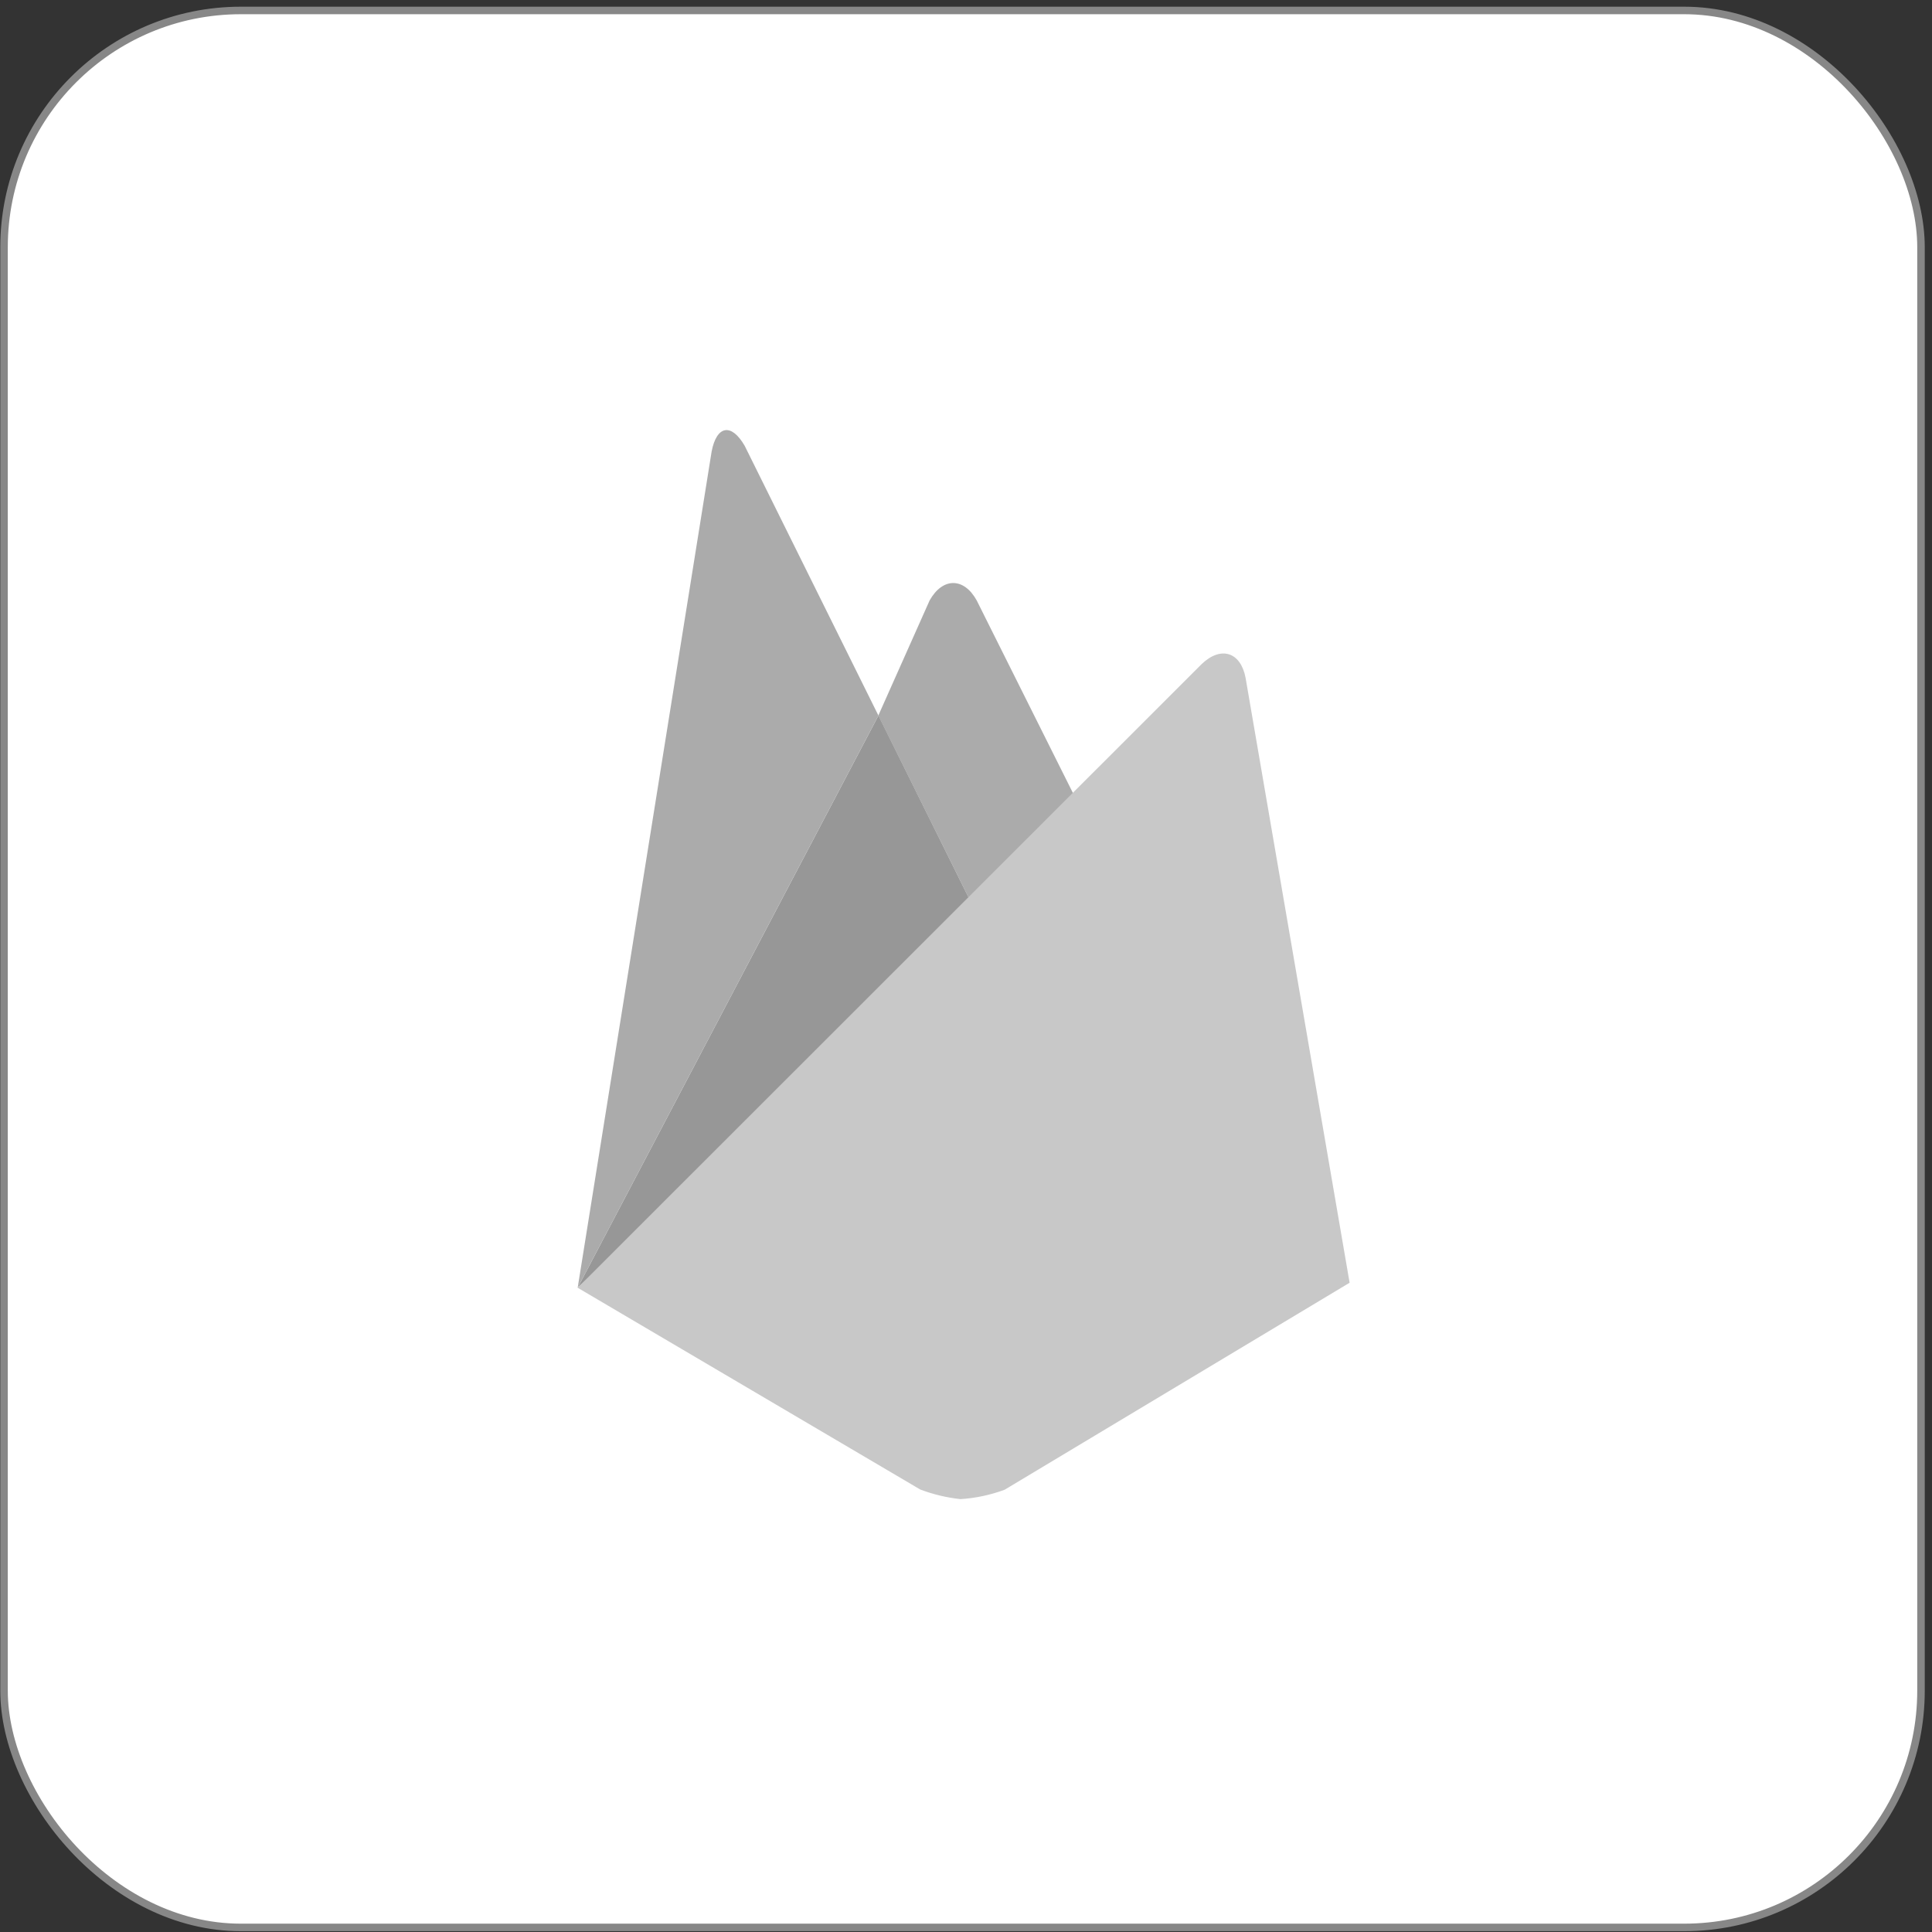 <svg width="257" height="257" viewBox="0 0 257 257" fill="none" xmlns="http://www.w3.org/2000/svg">
<rect x="0" y="0" width="257" height="257" fill="#333333" stroke="none"/>
<rect x="0.537" y="1.391" width="255" height="255" rx="31.5" fill="white"/>
<rect x="0.537" y="1.391" width="255" height="255" rx="31.5" stroke="#878787"/>
<g clip-path="url(#clip0_303_17108)">
<path d="M144.271 108.581L130.049 121.822L116.836 95.183L123.663 79.866C125.384 76.808 128.2 76.766 129.921 79.866L144.271 108.581Z" fill="#ABABAB"/>
<path d="M130.049 121.822L76.844 171.301L116.851 95.183L130.049 121.822Z" fill="#979797"/>
<path d="M159.859 88.328C162.404 85.896 165.036 86.721 165.69 90.163L179.528 170.632L133.647 198.166C131.76 198.867 129.782 199.288 127.773 199.418C125.939 199.221 124.137 198.791 122.412 198.138L76.844 171.301L159.859 88.328Z" fill="#C8C8C8"/>
<path d="M116.851 95.183L76.844 171.301L94.664 60.054C95.332 56.584 97.295 56.243 99.059 59.301L116.851 95.183Z" fill="#ABABAB"/>
</g>
<defs>
<clipPath id="clip0_303_17108">
<rect width="102.684" height="142.208" fill="white" transform="translate(76.844 57.21)"/>
</clipPath>
</defs>
</svg>

